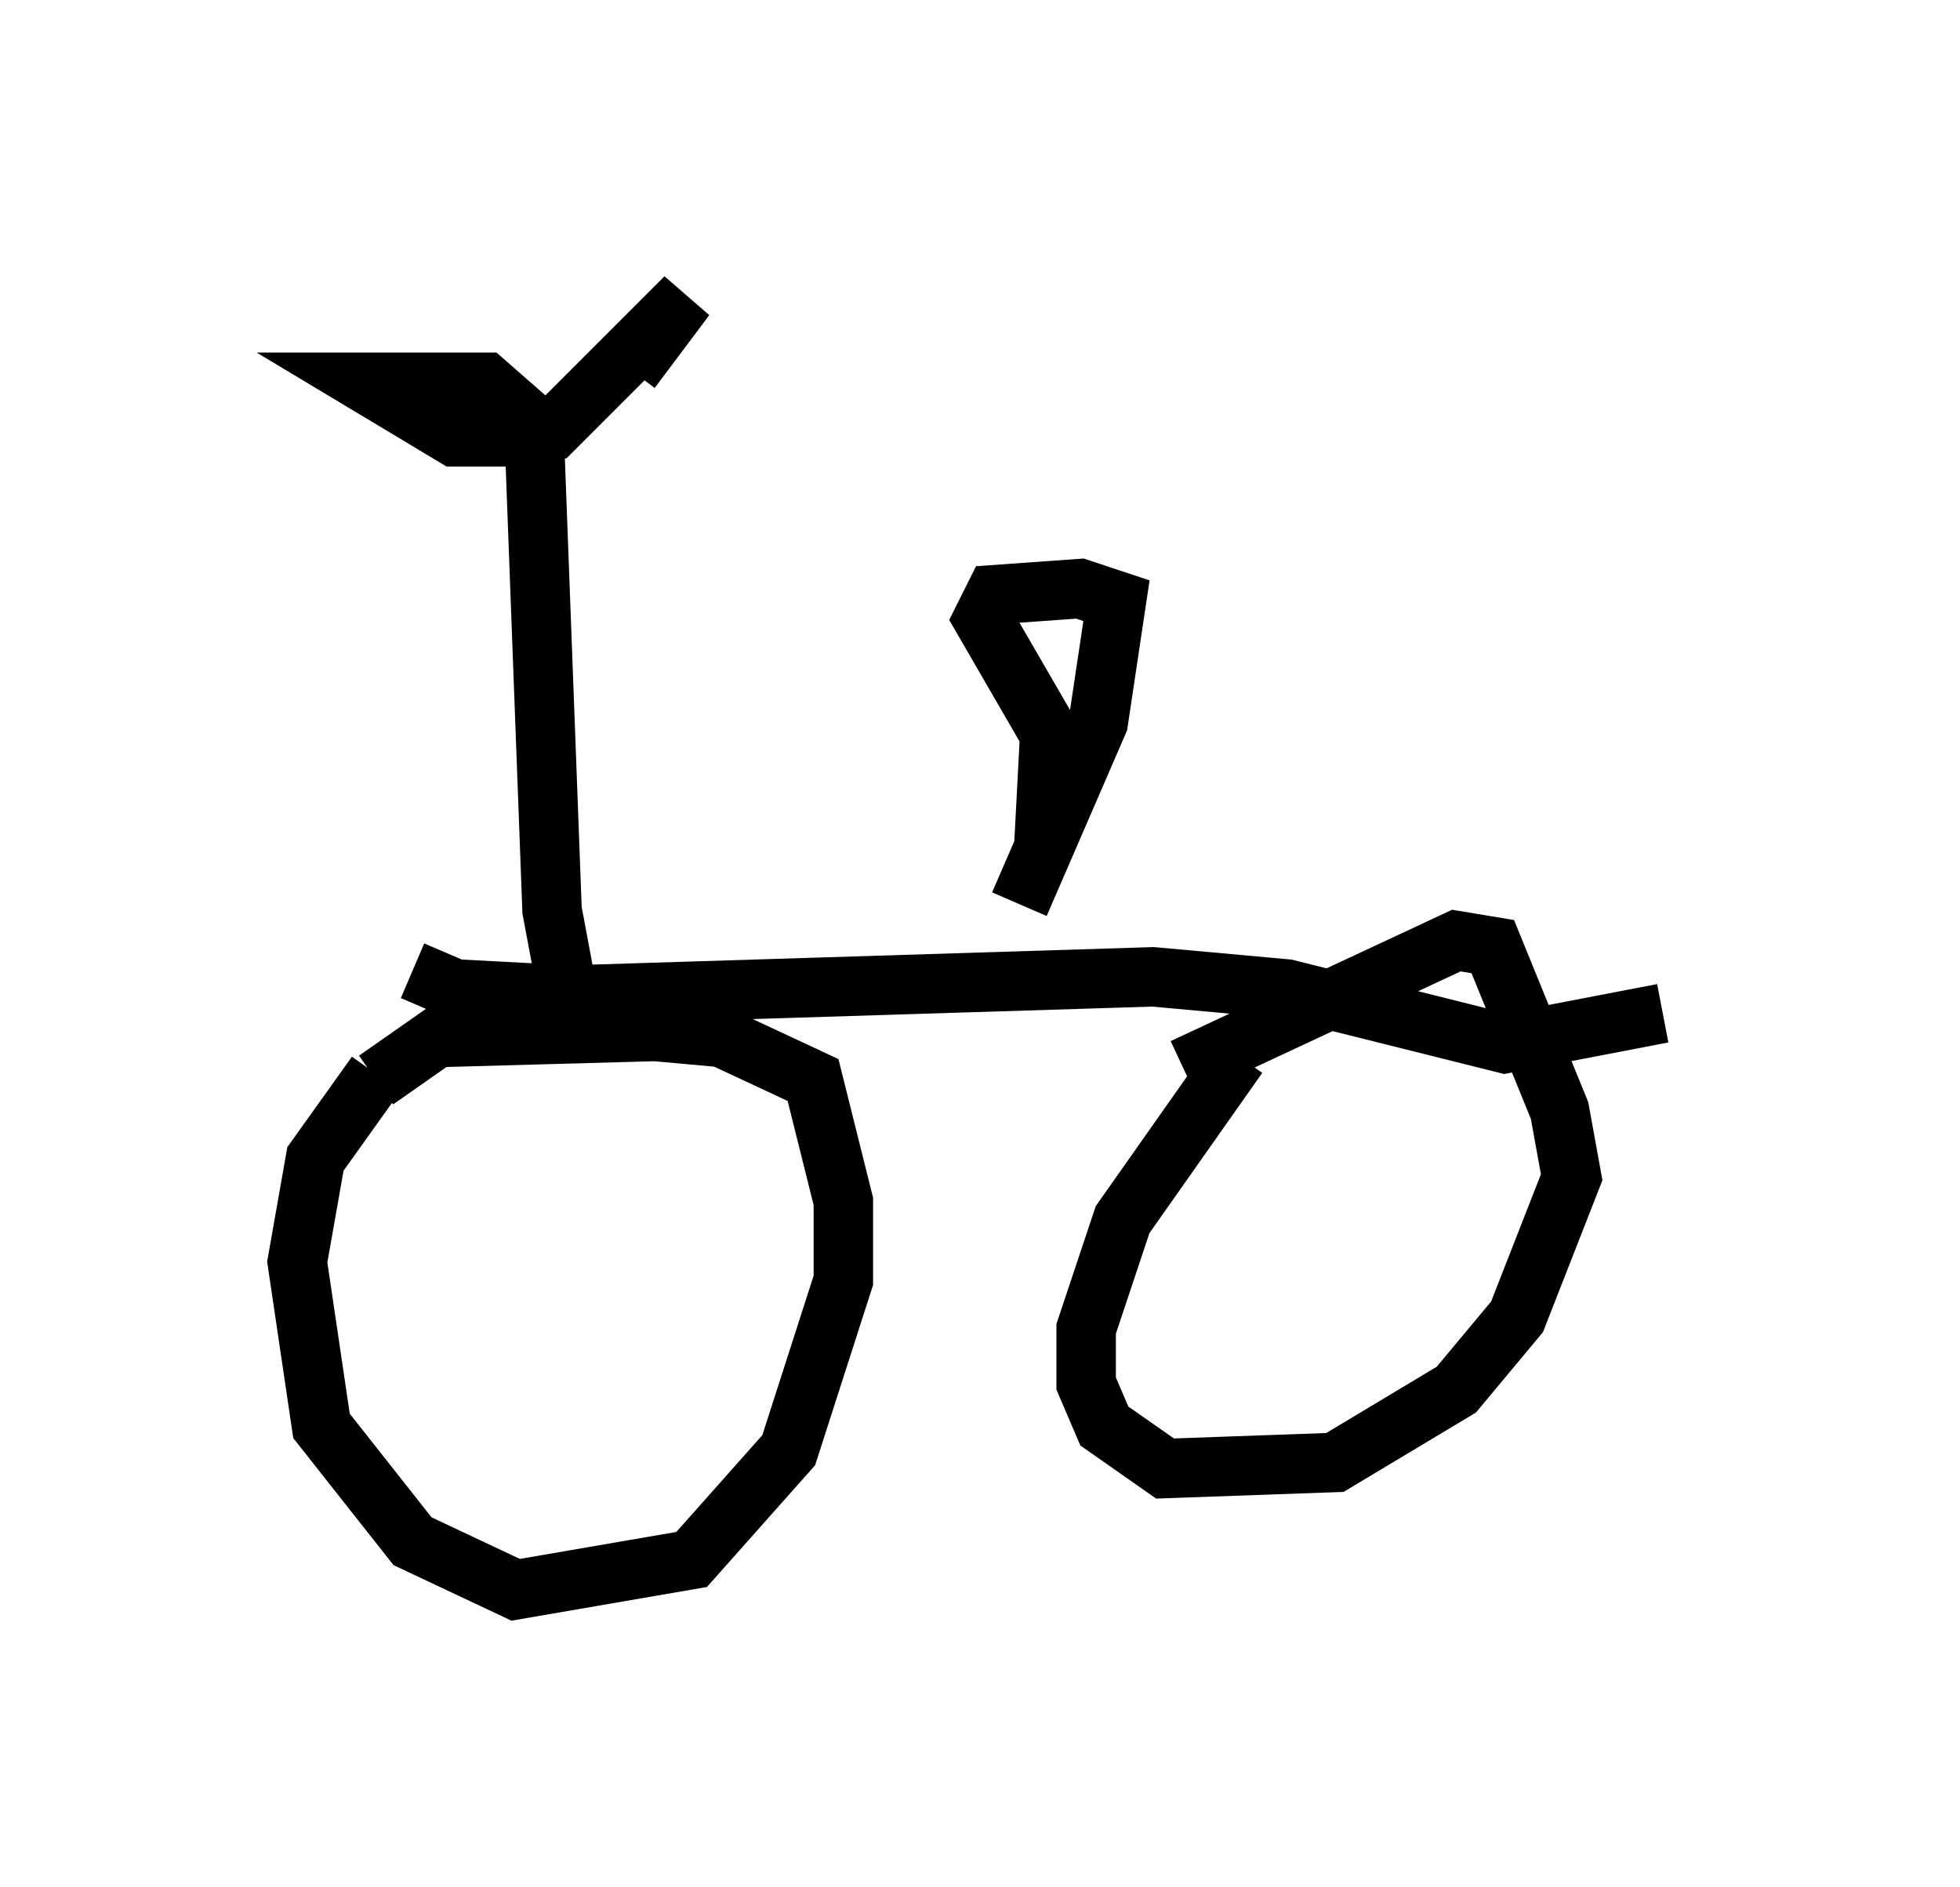 <?xml version="1.0" encoding="utf-8" ?>
<svg baseProfile="full" height="31.744" version="1.1" width="32.969" xmlns="http://www.w3.org/2000/svg" xmlns:ev="http://www.w3.org/2001/xml-events" xmlns:xlink="http://www.w3.org/1999/xlink"><defs /><rect fill="white" height="31.744" width="32.969" x="0" y="0" /><path d="M7.348, 17.556 m-1.021, 0.51 l-1.021, 1.429 -0.306, 1.735 l0.408, 2.756 1.531, 1.94 l1.735, 0.817 2.96, -0.51 l1.633, -1.838 0.919, -2.858 l0.0, -1.327 -0.51, -2.042 l-1.531, -0.715 -1.123, -0.102 l-3.675, 0.102 -1.021, 0.715 m0.613, -1.838 l0.715, 0.306 1.94, 0.102 l9.8, -0.306 2.246, 0.204 l3.675, 0.919 2.654, -0.51 m-7.146, 0.715 l-1.94, 2.756 -0.613, 1.838 l0.0, 0.919 0.306, 0.715 l1.021, 0.715 2.858, -0.102 l2.042, -1.225 1.021, -1.225 l0.919, -2.348 -0.204, -1.123 l-1.123, -2.756 -0.613, -0.102 l-4.594, 2.144 m-2.756, -2.756 l1.327, -3.063 0.306, -2.042 l-0.613, -0.204 -1.429, 0.102 l-0.204, 0.408 1.123, 1.94 l-0.102, 1.94 m-7.963, 2.654 l-0.306, -1.633 -0.306, -8.167 l-0.817, -0.715 -2.042, 0.0 l1.531, 0.919 1.123, 0.0 l0.51, -0.102 2.246, -2.246 l-0.919, 1.225 " fill="none" stroke="black" stroke-width="1" /></svg>